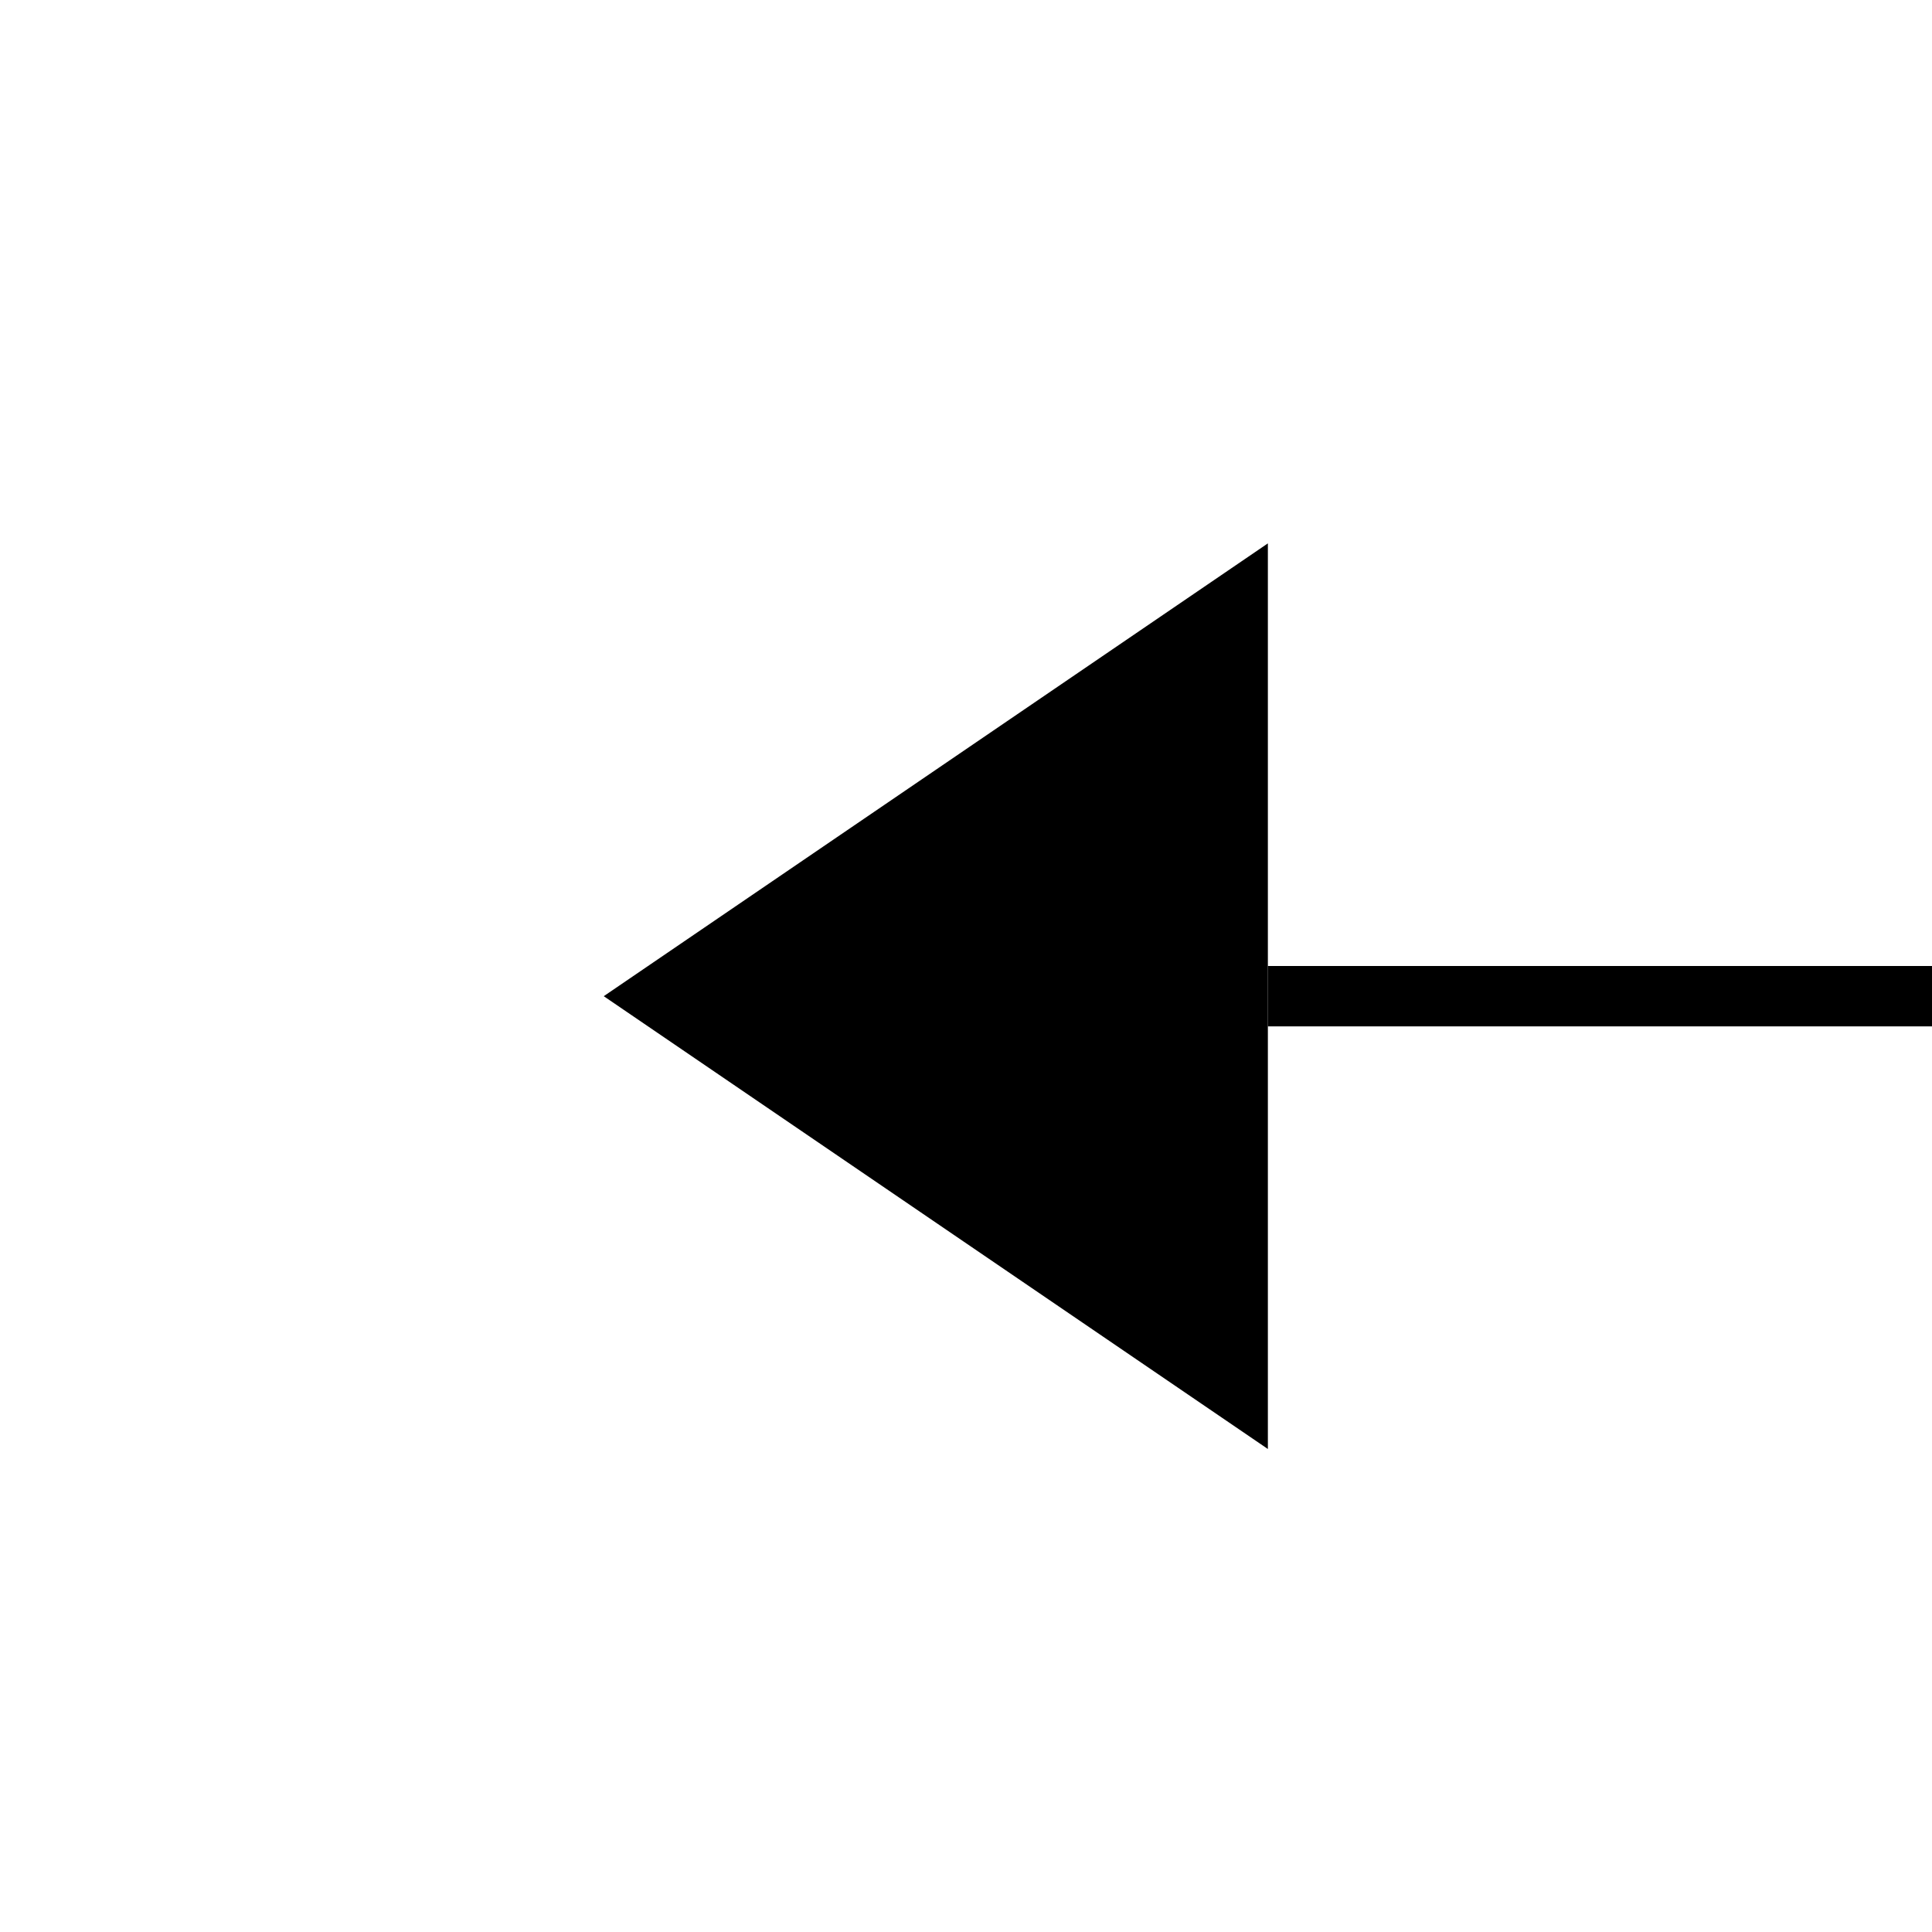 ﻿<?xml version="1.0" encoding="utf-8"?>
<svg version="1.1" xmlns:xlink="http://www.w3.org/1999/xlink" width="32px" height="32px" preserveAspectRatio="xMinYMid meet" viewBox="684 386  32 30" xmlns="http://www.w3.org/2000/svg">
  <path d="M 1292 401.5  L 705 401.5  " stroke-width="1" stroke="#000000" fill="none" />
  <path d="M 705 394  L 694 401.5  L 705 409  L 705 394  Z " fill-rule="nonzero" fill="#000000" stroke="none" />
</svg>